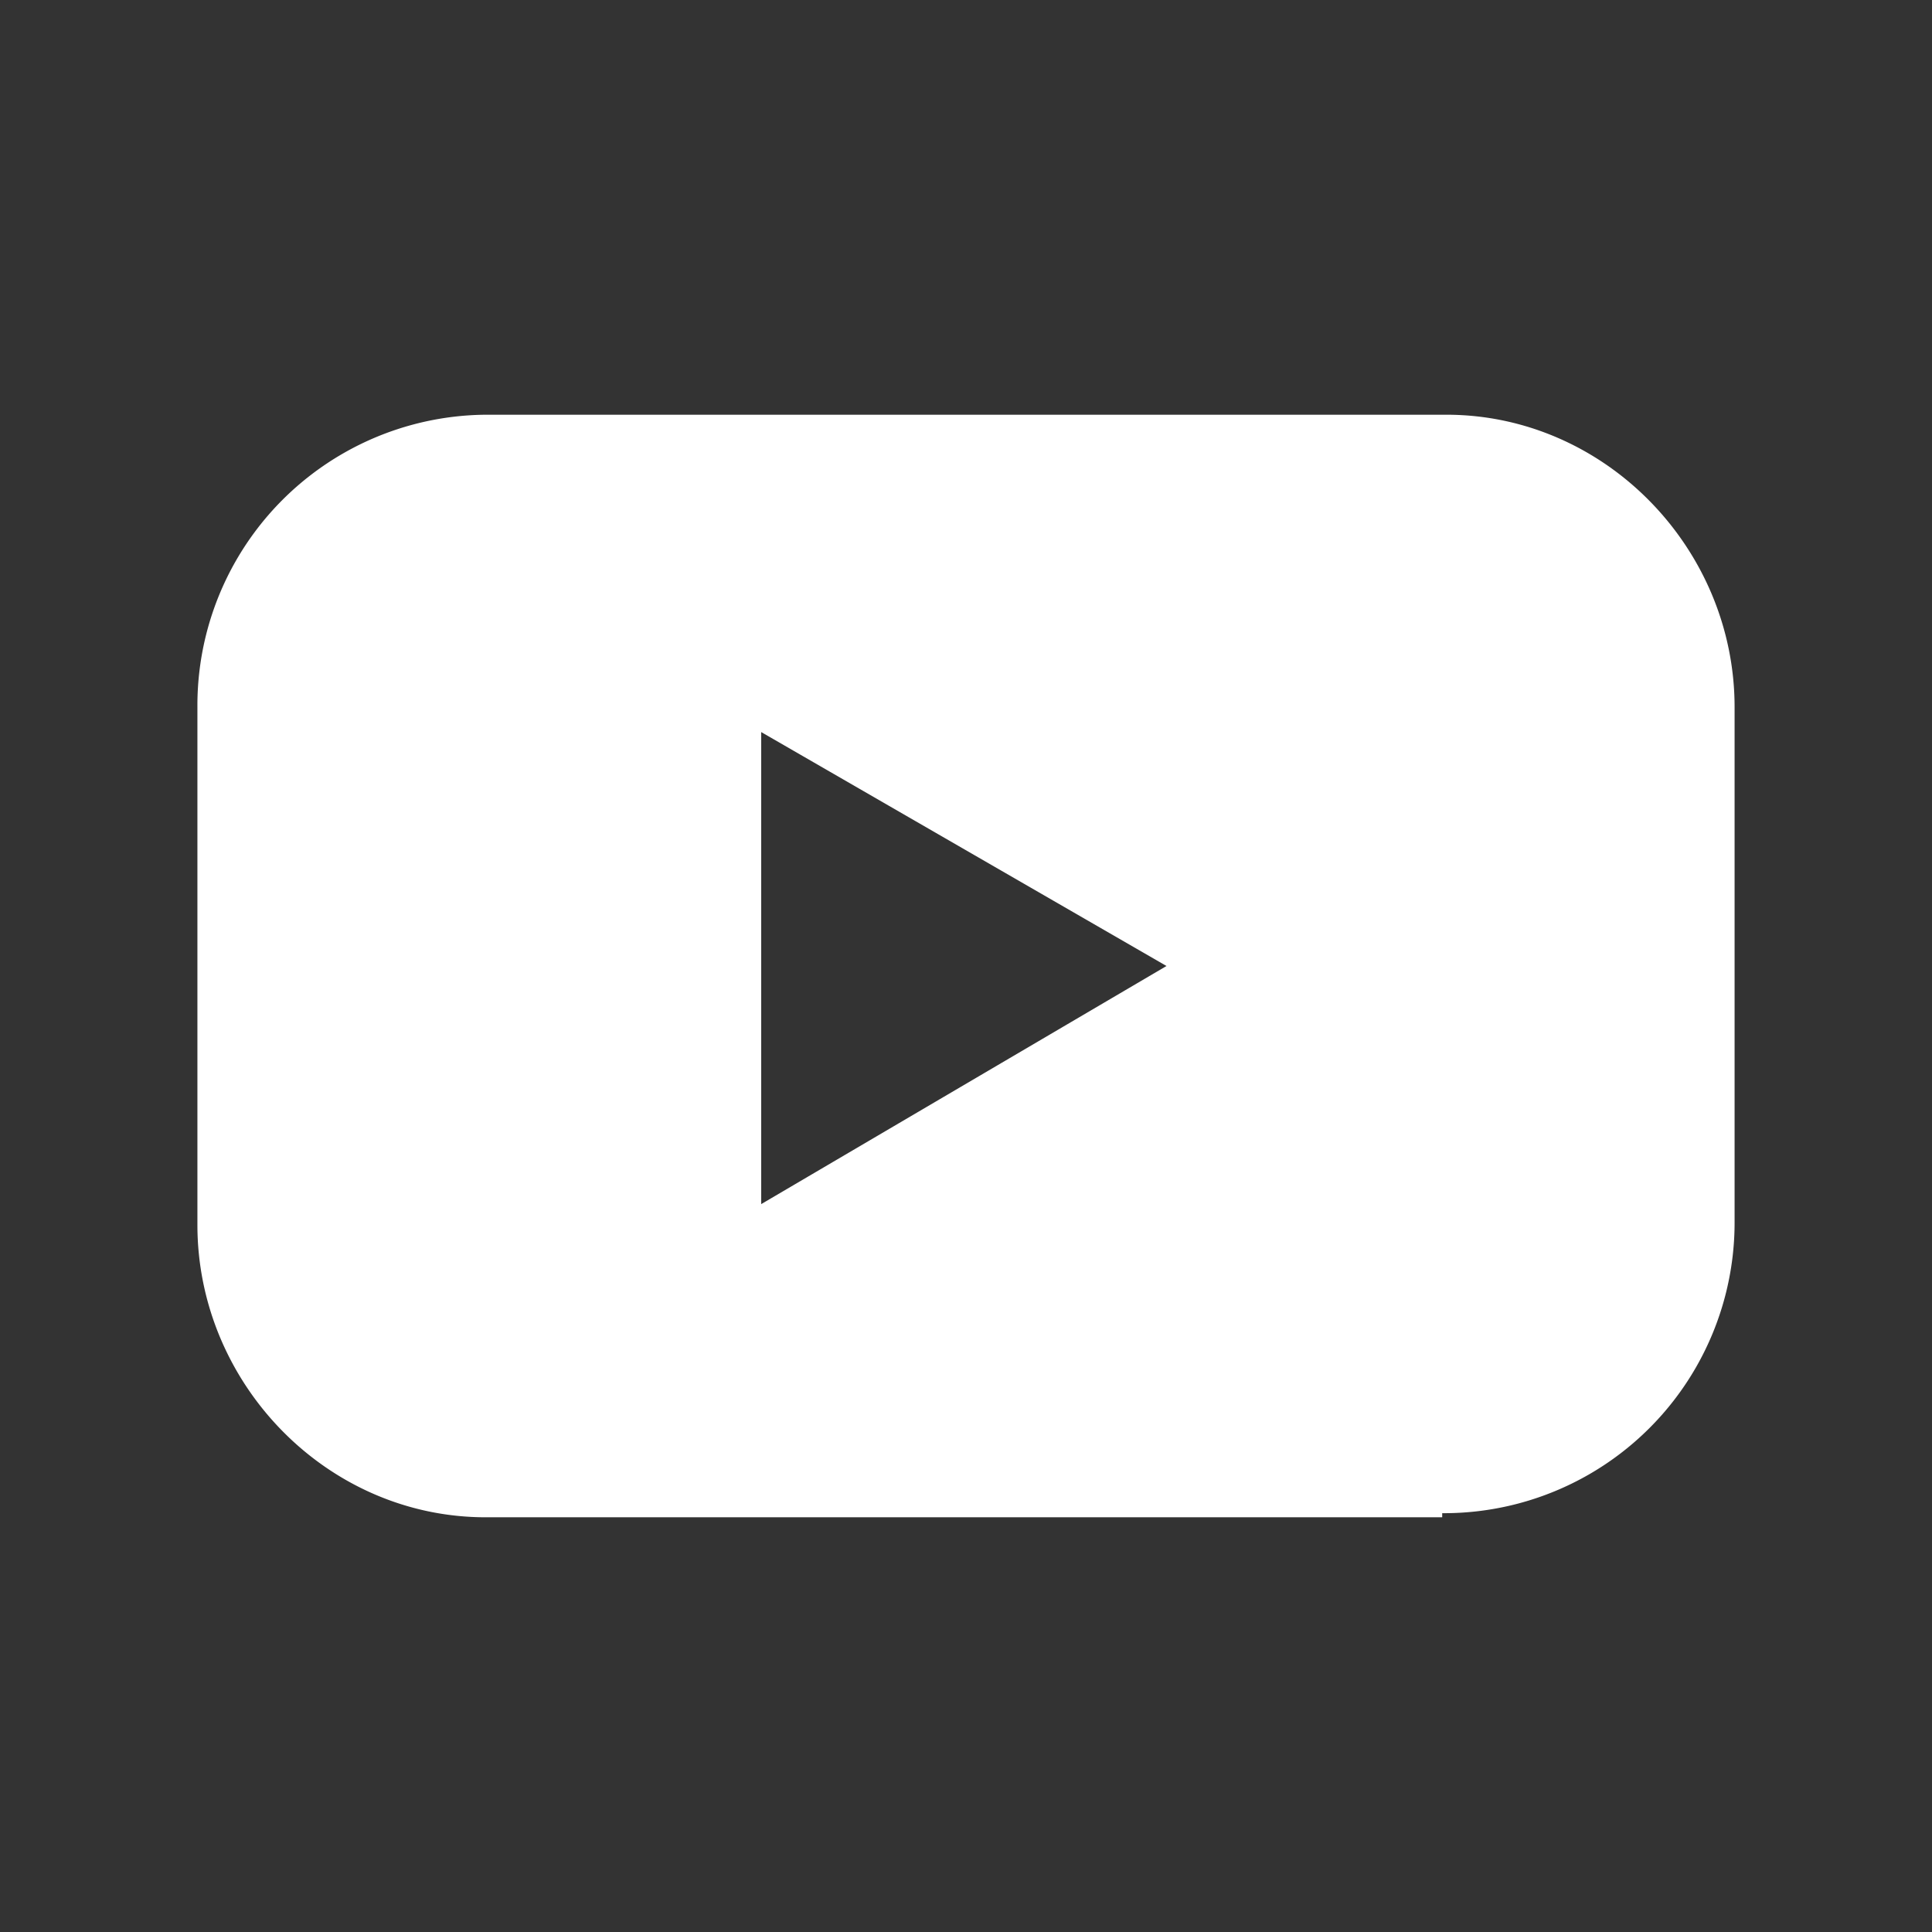 <svg id="Bold" xmlns="http://www.w3.org/2000/svg" viewBox="0 0 500 500"><rect x="0" y="0" width="500" height="500" fill="#333333" stroke="none"/><defs><style>.cls-1{fill:#fff;fill-rule:evenodd;}</style></defs><path class="cls-1" d="M373.24,391.61a75.21,75.21,0,0,0,75.67-75.67h0V183c0-41.08-33.52-75.67-74.59-75.67H126.76A75.21,75.21,0,0,0,51.09,183V317c0,41.08,33.52,75.67,74.59,75.67H373.24ZM301.89,250,197,189.46V311.62Z"/></svg>